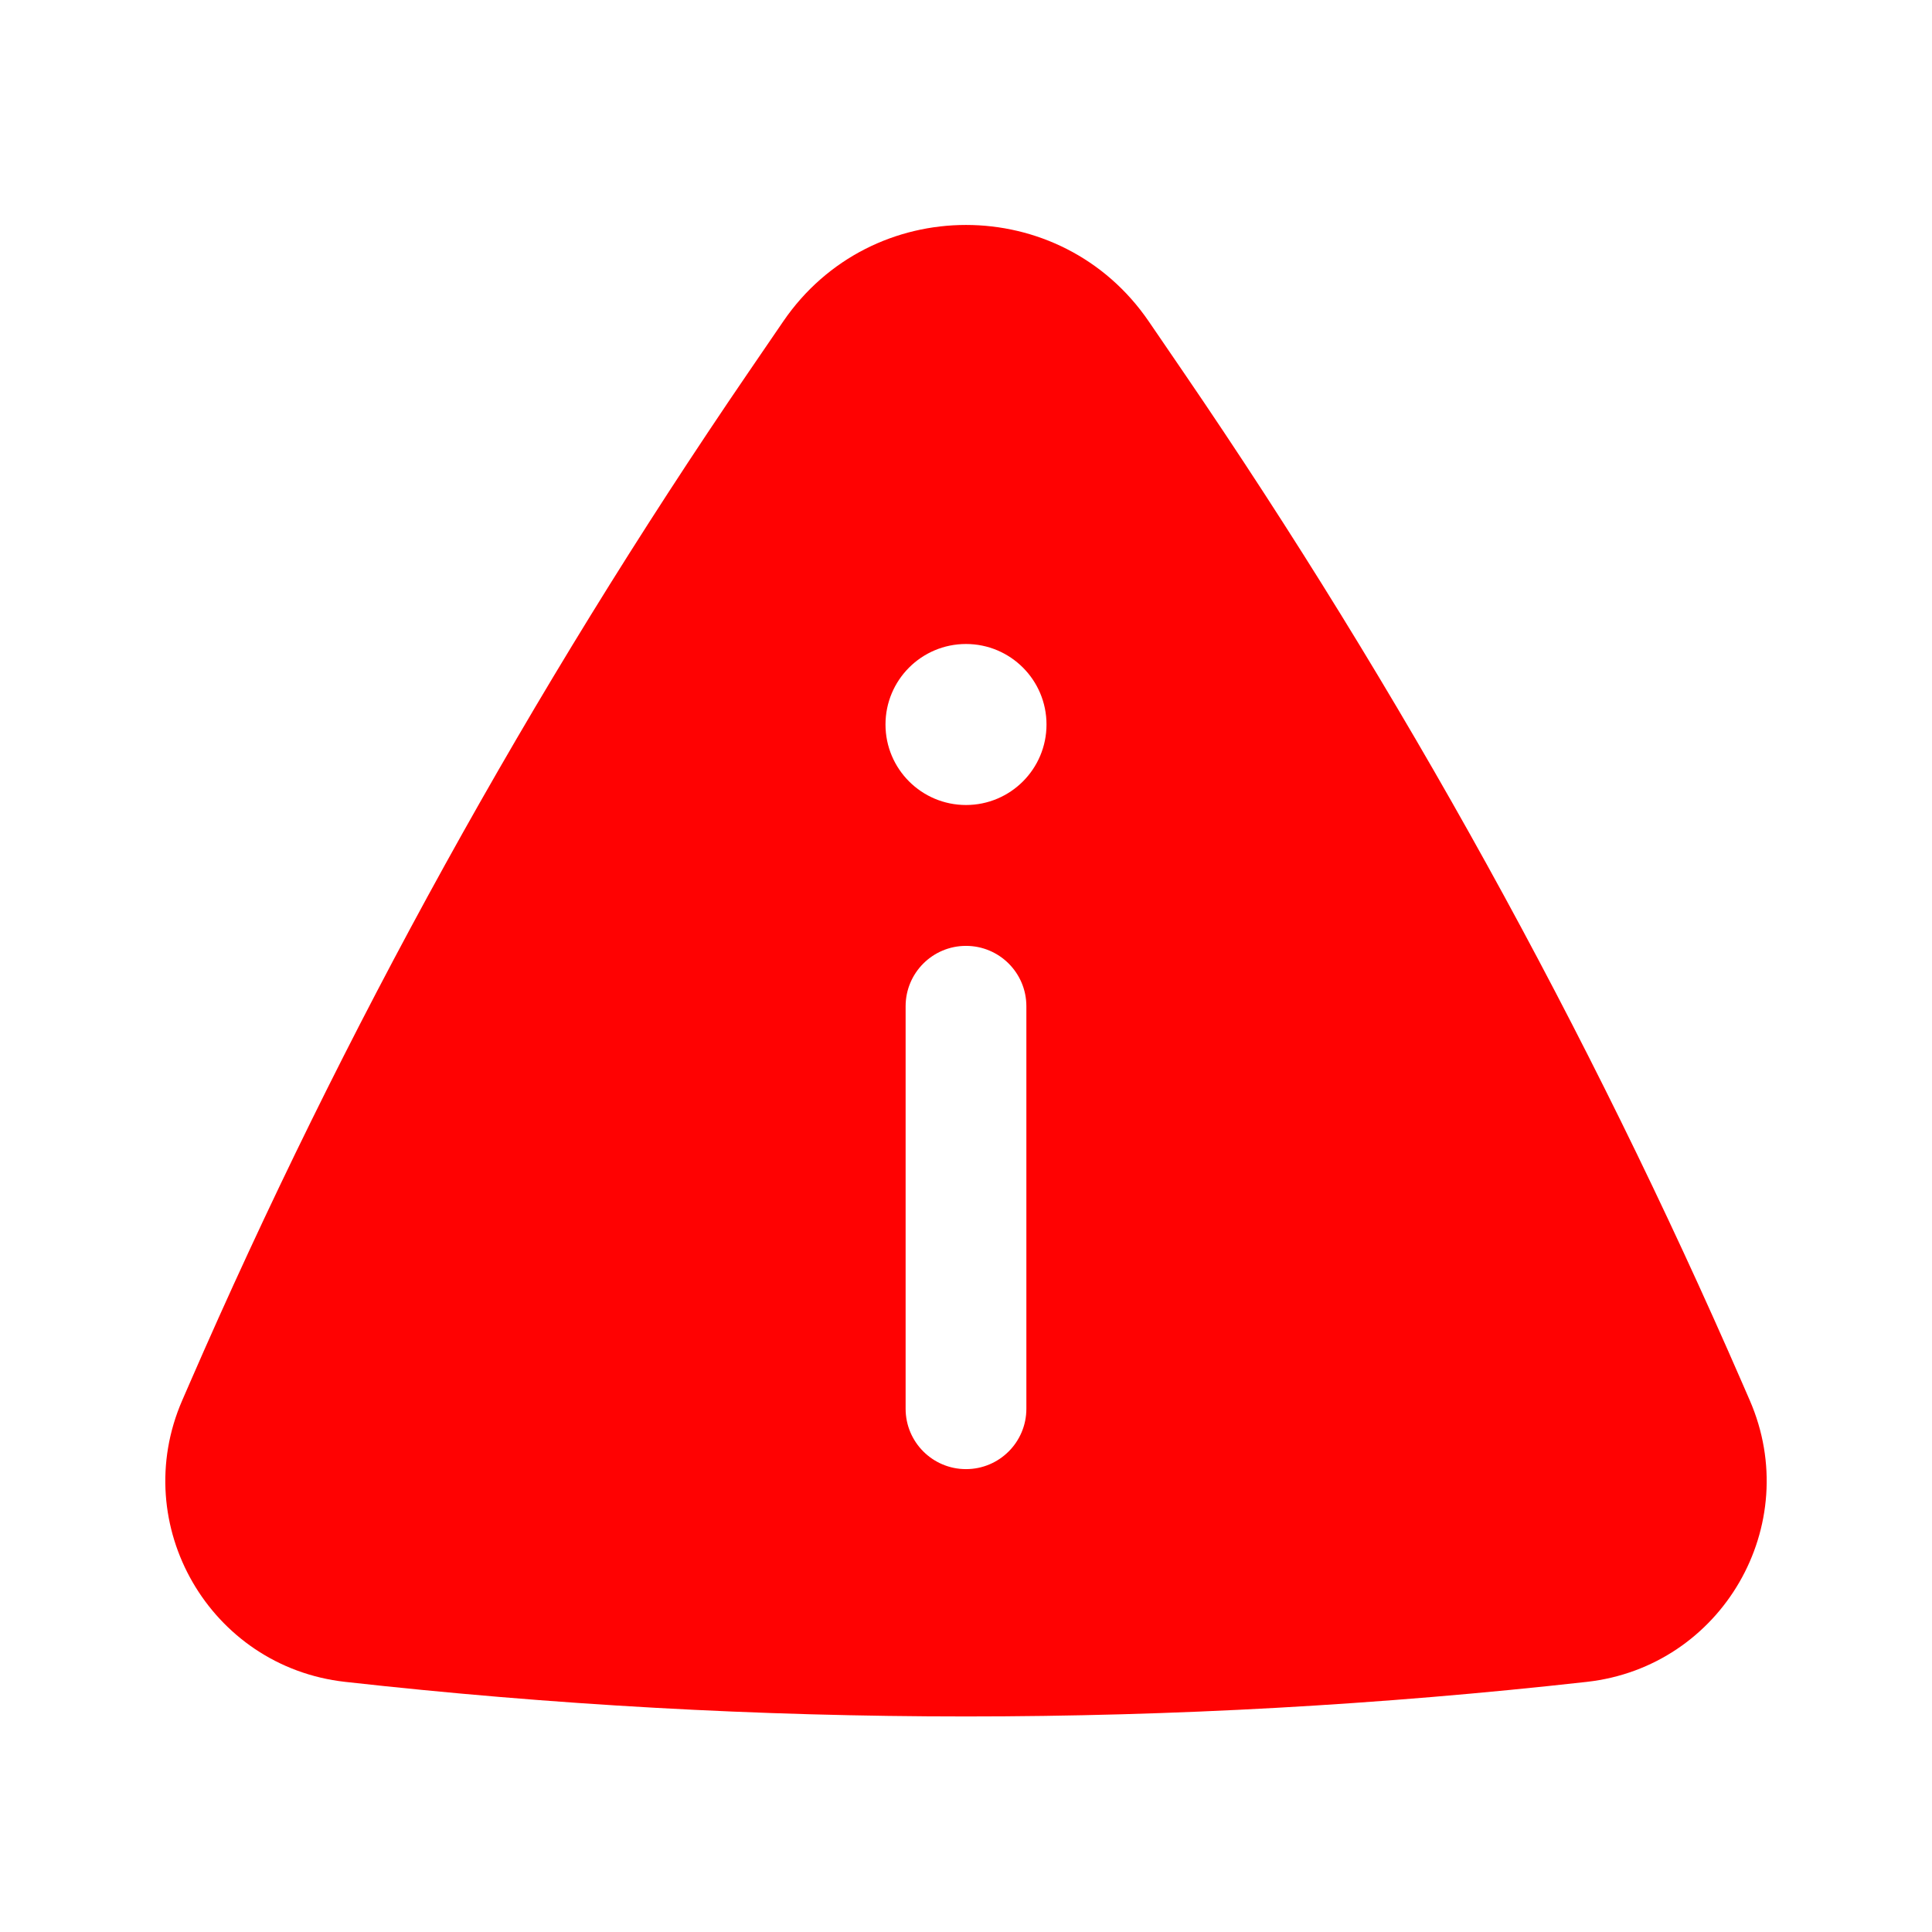 <svg width="130" height="130" viewBox="0 0 130 130" fill="none" xmlns="http://www.w3.org/2000/svg">
<path fill-rule="evenodd" clip-rule="evenodd" d="M52.702 21.627C58.617 12.973 71.383 12.973 77.298 21.627L79.637 25.05C94.295 46.496 106.888 69.281 117.249 93.102L117.738 94.226C121.389 102.62 115.873 112.152 106.775 113.169C79.011 116.272 50.988 116.272 23.224 113.169C14.127 112.152 8.611 102.62 12.262 94.226L12.751 93.102C23.111 69.281 35.705 46.495 50.362 25.05L52.702 21.627ZM70.417 48.75C70.417 51.742 67.992 54.167 65 54.167C62.008 54.167 59.583 51.742 59.583 48.75C59.583 45.758 62.008 43.333 65 43.333C67.992 43.333 70.417 45.758 70.417 48.75ZM65 63.646C67.244 63.646 69.062 65.465 69.062 67.708V94.792C69.062 97.035 67.244 98.854 65 98.854C62.756 98.854 60.937 97.035 60.937 94.792V67.708C60.937 65.465 62.756 63.646 65 63.646Z" fill="#FF0202"/>
</svg>
